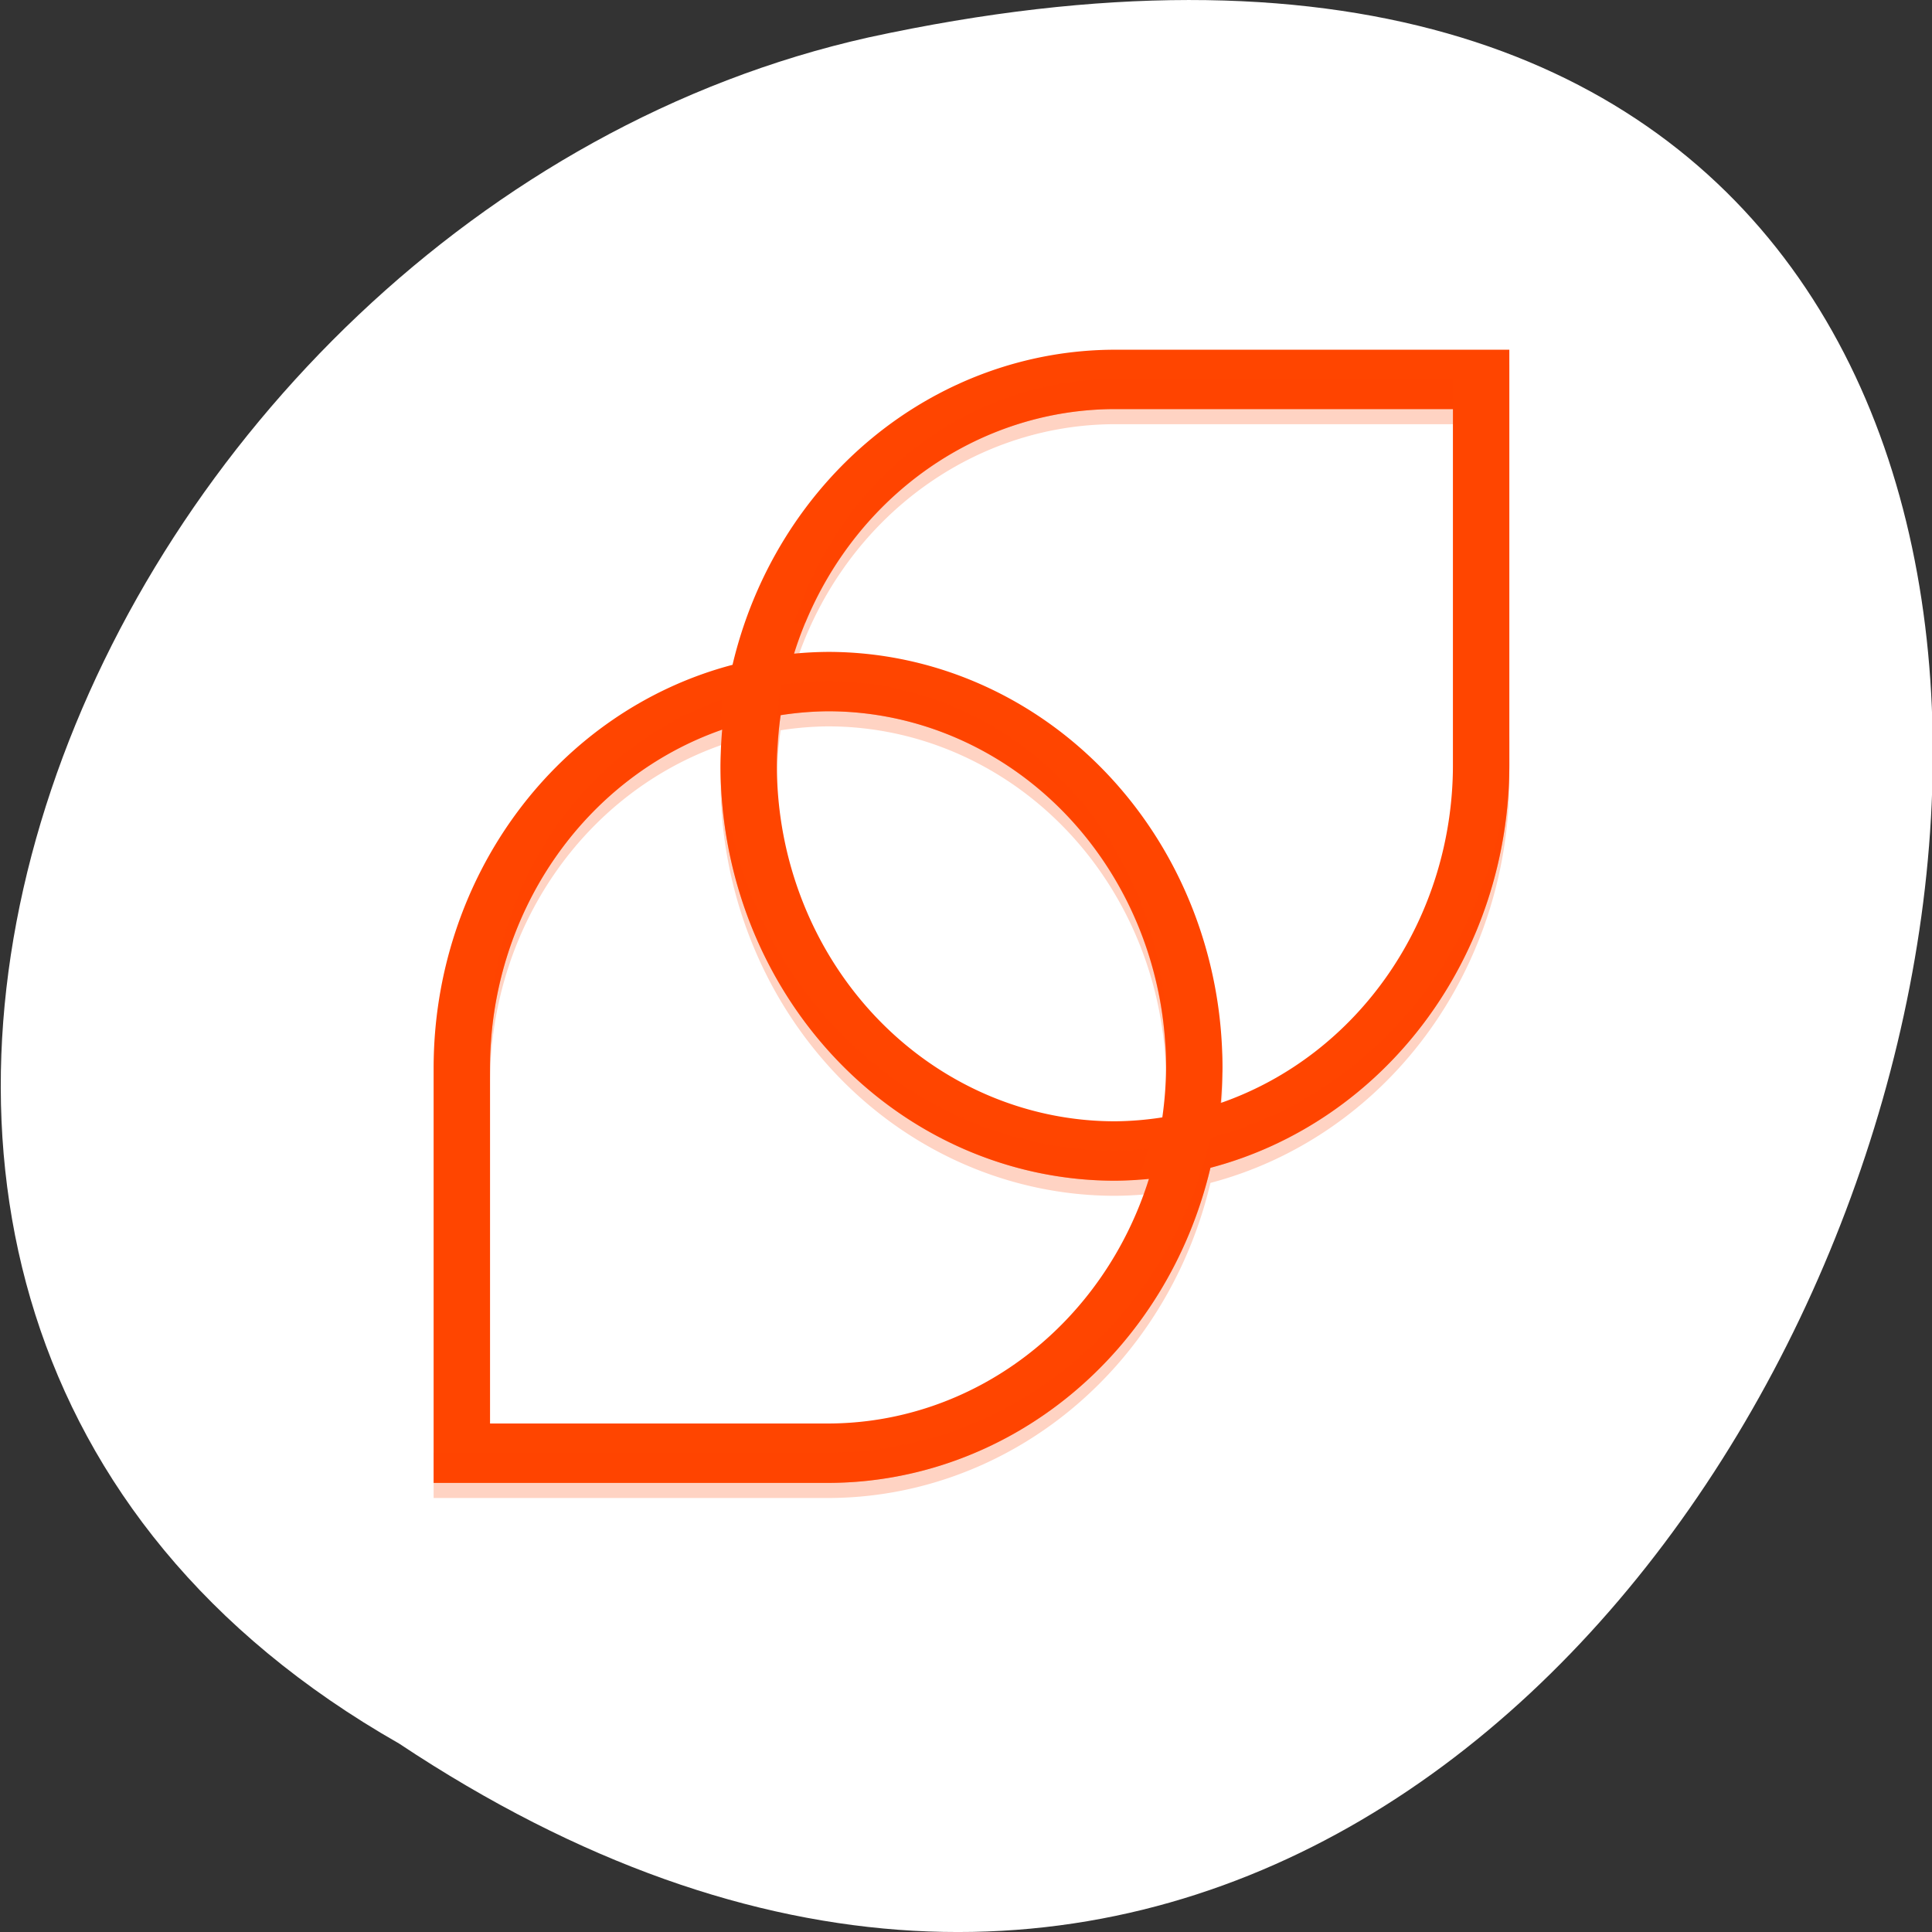 <svg xmlns="http://www.w3.org/2000/svg" viewBox="0 0 256 256"><rect x="0" y="0" width="256" height="256" fill="#333333" stroke="none"/><defs><clipPath><rect fill="#1890d0" width="46" height="46" x="1" y=".998" rx="4" stroke-width="1"/></clipPath><clipPath><rect fill="#1890d0" width="46" height="46" x="1" y=".998" rx="4" stroke-width="1"/></clipPath><clipPath><rect fill="#1890d0" width="46" height="46" x="1" y=".998" rx="4" stroke-width="1"/></clipPath><clipPath><rect fill="#1890d0" width="46" height="46" x="1" y=".998" rx="4" stroke-width="1"/></clipPath><clipPath><rect fill="#1890d0" width="46" height="46" x="1" y=".998" rx="4" stroke-width="1"/></clipPath><clipPath><rect fill="#1890d0" width="46" height="46" x="1" y=".998" rx="4" stroke-width="1"/></clipPath><clipPath><rect fill="#1890d0" width="46" height="46" x="1" y=".998" rx="4" stroke-width="1"/></clipPath><clipPath><rect fill="#1890d0" width="46" height="46" x="1" y=".998" rx="4" stroke-width="1"/></clipPath><clipPath><rect fill="#1890d0" width="46" height="46" x="1" y=".998" rx="4" stroke-width="1"/></clipPath><clipPath><rect fill="#1890d0" width="46" height="46" x="1" y=".998" rx="4" stroke-width="1"/></clipPath><clipPath><rect fill="#1890d0" width="46" height="46" x="1" y=".998" rx="4" stroke-width="1"/></clipPath><clipPath><rect fill="#1890d0" width="46" height="46" x="1" y=".998" rx="4" stroke-width="1"/></clipPath><clipPath><rect fill="#1890d0" width="46" height="46" x="1" y=".998" rx="4" stroke-width="1"/></clipPath><clipPath><rect fill="#1890d0" width="46" height="46" x="1" y=".998" rx="4" stroke-width="1"/></clipPath><clipPath><rect fill="#1890d0" width="46" height="46" x="1" y=".998" rx="4" stroke-width="1"/></clipPath><clipPath><rect fill="#1890d0" width="46" height="46" x="1" y=".998" rx="4" stroke-width="1"/></clipPath><clipPath><rect fill="#1890d0" width="46" height="46" x="1" y=".998" rx="4" stroke-width="1"/></clipPath><clipPath><path fill="#1890d0" transform="matrix(15.333 0 0 11.5 415-125.5)" d="m-24 13c0 1.105-.672 2-1.5 2-.828 0-1.5-.895-1.5-2 0-1.105.672-2 1.5-2 .828 0 1.5.895 1.5 2"/></clipPath><clipPath><rect fill="#1890d0" width="46" height="46" x="1" y=".998" rx="4" stroke-width="1"/></clipPath><clipPath><rect fill="#1890d0" width="46" height="46" x="1" y=".998" rx="4" stroke-width="1"/></clipPath><clipPath><rect fill="#1890d0" width="46" height="46" x="1" y=".998" rx="4" stroke-width="1"/></clipPath><clipPath><rect fill="#1890d0" width="46" height="46" x="1" y=".998" rx="4" stroke-width="1"/></clipPath><clipPath><rect fill="#1890d0" width="46" height="46" x="1" y=".998" rx="4" stroke-width="1"/></clipPath><clipPath><path fill="#1890d0" transform="matrix(15.333 0 0 11.5 415-125.5)" d="m-24 13c0 1.105-.672 2-1.5 2-.828 0-1.5-.895-1.5-2 0-1.105.672-2 1.5-2 .828 0 1.5.895 1.5 2"/></clipPath><clipPath><path fill="#1890d0" transform="matrix(15.333 0 0 11.5 415-125.5)" d="m-24 13c0 1.105-.672 2-1.5 2-.828 0-1.5-.895-1.5-2 0-1.105.672-2 1.5-2 .828 0 1.5.895 1.5 2"/></clipPath><clipPath><rect fill="#1890d0" width="46" height="46" x="1" y=".998" rx="4" stroke-width="1"/></clipPath><clipPath><path fill="#1890d0" transform="matrix(15.333 0 0 11.5 415-125.5)" d="m-24 13c0 1.105-.672 2-1.5 2-.828 0-1.5-.895-1.5-2 0-1.105.672-2 1.5-2 .828 0 1.5.895 1.5 2"/></clipPath><clipPath><rect fill="#1890d0" width="46" height="46" x="1" y=".998" rx="4" stroke-width="1"/></clipPath><clipPath><rect fill="#1890d0" width="46" height="46" x="1" y=".998" rx="4" stroke-width="1"/></clipPath><clipPath><rect fill="#1890d0" width="46" height="46" x="1" y=".998" rx="4" stroke-width="1"/></clipPath><clipPath><rect fill="#1890d0" width="46" height="46" x="1" y=".998" rx="4" stroke-width="1"/></clipPath><clipPath><rect fill="#1890d0" width="46" height="46" x="1" y=".998" rx="4" stroke-width="1"/></clipPath><clipPath><rect fill="#1890d0" width="46" height="46" x="1" y=".998" rx="4" stroke-width="1"/></clipPath><clipPath><rect fill="#1890d0" width="46" height="46" x="1" y=".998" rx="4" stroke-width="1"/></clipPath><clipPath><rect fill="#1890d0" width="46" height="46" x="1" y=".998" rx="4" stroke-width="1"/></clipPath><clipPath><rect fill="#1890d0" width="46" height="46" x="1" y=".998" rx="4" stroke-width="1"/></clipPath><clipPath><rect fill="#1890d0" width="46" height="46" x="1" y=".998" rx="4" stroke-width="1"/></clipPath><clipPath><rect fill="#1890d0" width="46" height="46" x="1" y=".998" rx="4" stroke-width="1"/></clipPath><clipPath><rect fill="#1890d0" width="46" height="46" x="1" y=".998" rx="4" stroke-width="1"/></clipPath><clipPath><rect fill="#1890d0" width="46" height="46" x="1" y=".998" rx="4" stroke-width="1"/></clipPath><clipPath><rect fill="#1890d0" width="46" height="46" x="1" y=".998" rx="4" stroke-width="1"/></clipPath><clipPath><rect fill="#1890d0" width="46" height="46" x="1" y=".998" rx="4" stroke-width="1"/></clipPath><clipPath><rect fill="#1890d0" width="46" height="46" x="1" y=".998" rx="4" stroke-width="1"/></clipPath><clipPath><rect fill="#1890d0" width="46" height="46" x="1" y=".998" rx="4" stroke-width="1"/></clipPath><clipPath><rect fill="#1890d0" width="46" height="46" x="1" y=".998" rx="4" stroke-width="1"/></clipPath><clipPath><rect fill="#1890d0" width="46" height="46" x="1" y=".998" rx="4" stroke-width="1"/></clipPath><clipPath><rect fill="#1890d0" width="46" height="46" x="1" y=".998" rx="4" stroke-width="1"/></clipPath><clipPath><rect fill="#1890d0" width="46" height="46" x="1" y=".998" rx="4" stroke-width="1"/></clipPath><clipPath><rect fill="#1890d0" width="46" height="46" x="1" y=".998" rx="4" stroke-width="1"/></clipPath><clipPath><rect fill="#1890d0" width="46" height="46" x="1" y=".998" rx="4" stroke-width="1"/></clipPath><clipPath><rect fill="#1890d0" width="46" height="46" x="1" y=".998" rx="4" stroke-width="1"/></clipPath><clipPath><rect fill="#1890d0" width="46" height="46" x="1" y=".998" rx="4" stroke-width="1"/></clipPath><clipPath><rect fill="#1890d0" width="46" height="46" x="1" y=".998" rx="4" stroke-width="1"/></clipPath><clipPath><rect fill="#1890d0" width="46" height="46" x="1" y=".998" rx="4" stroke-width="1"/></clipPath><clipPath><rect fill="#1890d0" width="46" height="46" x="1" y=".998" rx="4" stroke-width="1"/></clipPath><clipPath><rect fill="#1890d0" width="46" height="46" x="1" y=".998" rx="4" stroke-width="1"/></clipPath><clipPath><rect fill="#1890d0" width="46" height="46" x="1" y=".998" rx="4" stroke-width="1"/></clipPath><clipPath><rect fill="#1890d0" width="46" height="46" x="1" y=".998" rx="4" stroke-width="1"/></clipPath><clipPath><rect fill="#1890d0" width="46" height="46" x="1" y=".998" rx="4" stroke-width="1"/></clipPath><clipPath><rect fill="#1890d0" width="46" height="46" x="1" y=".998" rx="4" stroke-width="1"/></clipPath><clipPath><rect fill="#1890d0" width="46" height="46" x="1" y=".998" rx="4" stroke-width="1"/></clipPath><clipPath><rect fill="#1890d0" width="46" height="46" x="1" y=".998" rx="4" stroke-width="1"/></clipPath></defs><g transform="translate(0-796.36)"><path d="m-1374.42 1658.71c127.95-192.46-280.09-311-226.07-62.2 23.02 102.82 167.39 165.22 226.07 62.2" color="#000" transform="matrix(0 1-1 0 1711.59 2401.81)" fill="#ffffff"/><g transform="matrix(3.518 0 0 3.706-1308.63-1023.16)" fill="#ff4500"><path d="m413.974 504.01a14.856 14.856 0 0 0 -14.402 11.266 14.856 14.856 0 0 0 -11.258 14.394v14.856h14.856a14.856 14.856 0 0 0 14.402 -11.266 14.856 14.856 0 0 0 11.258 -14.394v-14.856h-14.856m0 2.123h12.732v12.732a12.734 12.734 0 0 1 -8.744 12.076 14.856 14.856 0 0 0 .063 -1.271 14.856 14.856 0 0 0 -14.856 -14.856 14.856 14.856 0 0 0 -1.279 .063 12.734 12.734 0 0 1 12.084 -8.744m-10.804 10.804a12.734 12.734 0 0 1 12.732 12.732 12.734 12.734 0 0 1 -.142 1.788 12.734 12.734 0 0 1 -1.786 .14 12.734 12.734 0 0 1 -12.732 -12.732 12.734 12.734 0 0 1 .142 -1.788 12.734 12.734 0 0 1 1.786 -.14m-3.988.657a14.856 14.856 0 0 0 -.063 1.271 14.856 14.856 0 0 0 14.856 14.856 14.856 14.856 0 0 0 1.279 -.063 12.734 12.734 0 0 1 -12.084 8.744h-12.732v-12.732a12.734 12.734 0 0 1 8.744 -12.076" fill-opacity=".235"/><path d="m413.974 503.47a14.856 14.856 0 0 0 -14.402 11.266 14.856 14.856 0 0 0 -11.258 14.394v14.856h14.856a14.856 14.856 0 0 0 14.402 -11.266 14.856 14.856 0 0 0 11.258 -14.394v-14.856h-14.856m0 2.123h12.732v12.732a12.734 12.734 0 0 1 -8.744 12.076 14.856 14.856 0 0 0 .063 -1.271 14.856 14.856 0 0 0 -14.856 -14.856 14.856 14.856 0 0 0 -1.279 .063 12.734 12.734 0 0 1 12.084 -8.744m-10.804 10.804a12.734 12.734 0 0 1 12.732 12.732 12.734 12.734 0 0 1 -.142 1.788 12.734 12.734 0 0 1 -1.786 .14 12.734 12.734 0 0 1 -12.732 -12.732 12.734 12.734 0 0 1 .142 -1.788 12.734 12.734 0 0 1 1.786 -.14m-3.988.657a14.856 14.856 0 0 0 -.063 1.271 14.856 14.856 0 0 0 14.856 14.856 14.856 14.856 0 0 0 1.279 -.063 12.734 12.734 0 0 1 -12.084 8.744h-12.732v-12.732a12.734 12.734 0 0 1 8.744 -12.076"/><path d="m413.974 504.512a12.734 12.734 0 0 0 -12.084 8.744 14.856 14.856 0 0 1 .427 -.021 12.734 12.734 0 0 1 11.656 -7.642h12.732v-1.081h-12.732m-10.804 10.804a12.734 12.734 0 0 0 -1.786 .14 12.734 12.734 0 0 0 -.142 1.788 12.734 12.734 0 0 0 .024 .673 12.734 12.734 0 0 1 .119 -1.38 12.734 12.734 0 0 1 1.786 -.14 12.734 12.734 0 0 1 12.709 12.06 12.734 12.734 0 0 0 .024 -.409 12.734 12.734 0 0 0 -12.732 -12.732m-3.988.657a12.734 12.734 0 0 0 -8.744 12.076v1.081a12.734 12.734 0 0 1 8.689 -12.057 14.856 14.856 0 0 1 .055 -1.1m29.648 1.271a14.856 14.856 0 0 1 -11.258 14.394 14.856 14.856 0 0 1 -14.402 11.266h-14.856v1.081h14.856a14.856 14.856 0 0 0 14.402 -11.266 14.856 14.856 0 0 0 11.258 -14.394v-1.081m-29.685.541a14.856 14.856 0 0 0 -.026 .541 14.856 14.856 0 0 0 14.856 14.856 14.856 14.856 0 0 0 .855 -.042 12.734 12.734 0 0 0 .425 -1.103 14.856 14.856 0 0 1 -1.279 .063 14.856 14.856 0 0 1 -14.829 -14.315m18.855 10.804a14.856 14.856 0 0 1 -.037 .731 12.734 12.734 0 0 0 .055 -.018 14.856 14.856 0 0 0 .008 -.171 14.856 14.856 0 0 0 -.026 -.541" fill-opacity=".314"/></g></g></svg>